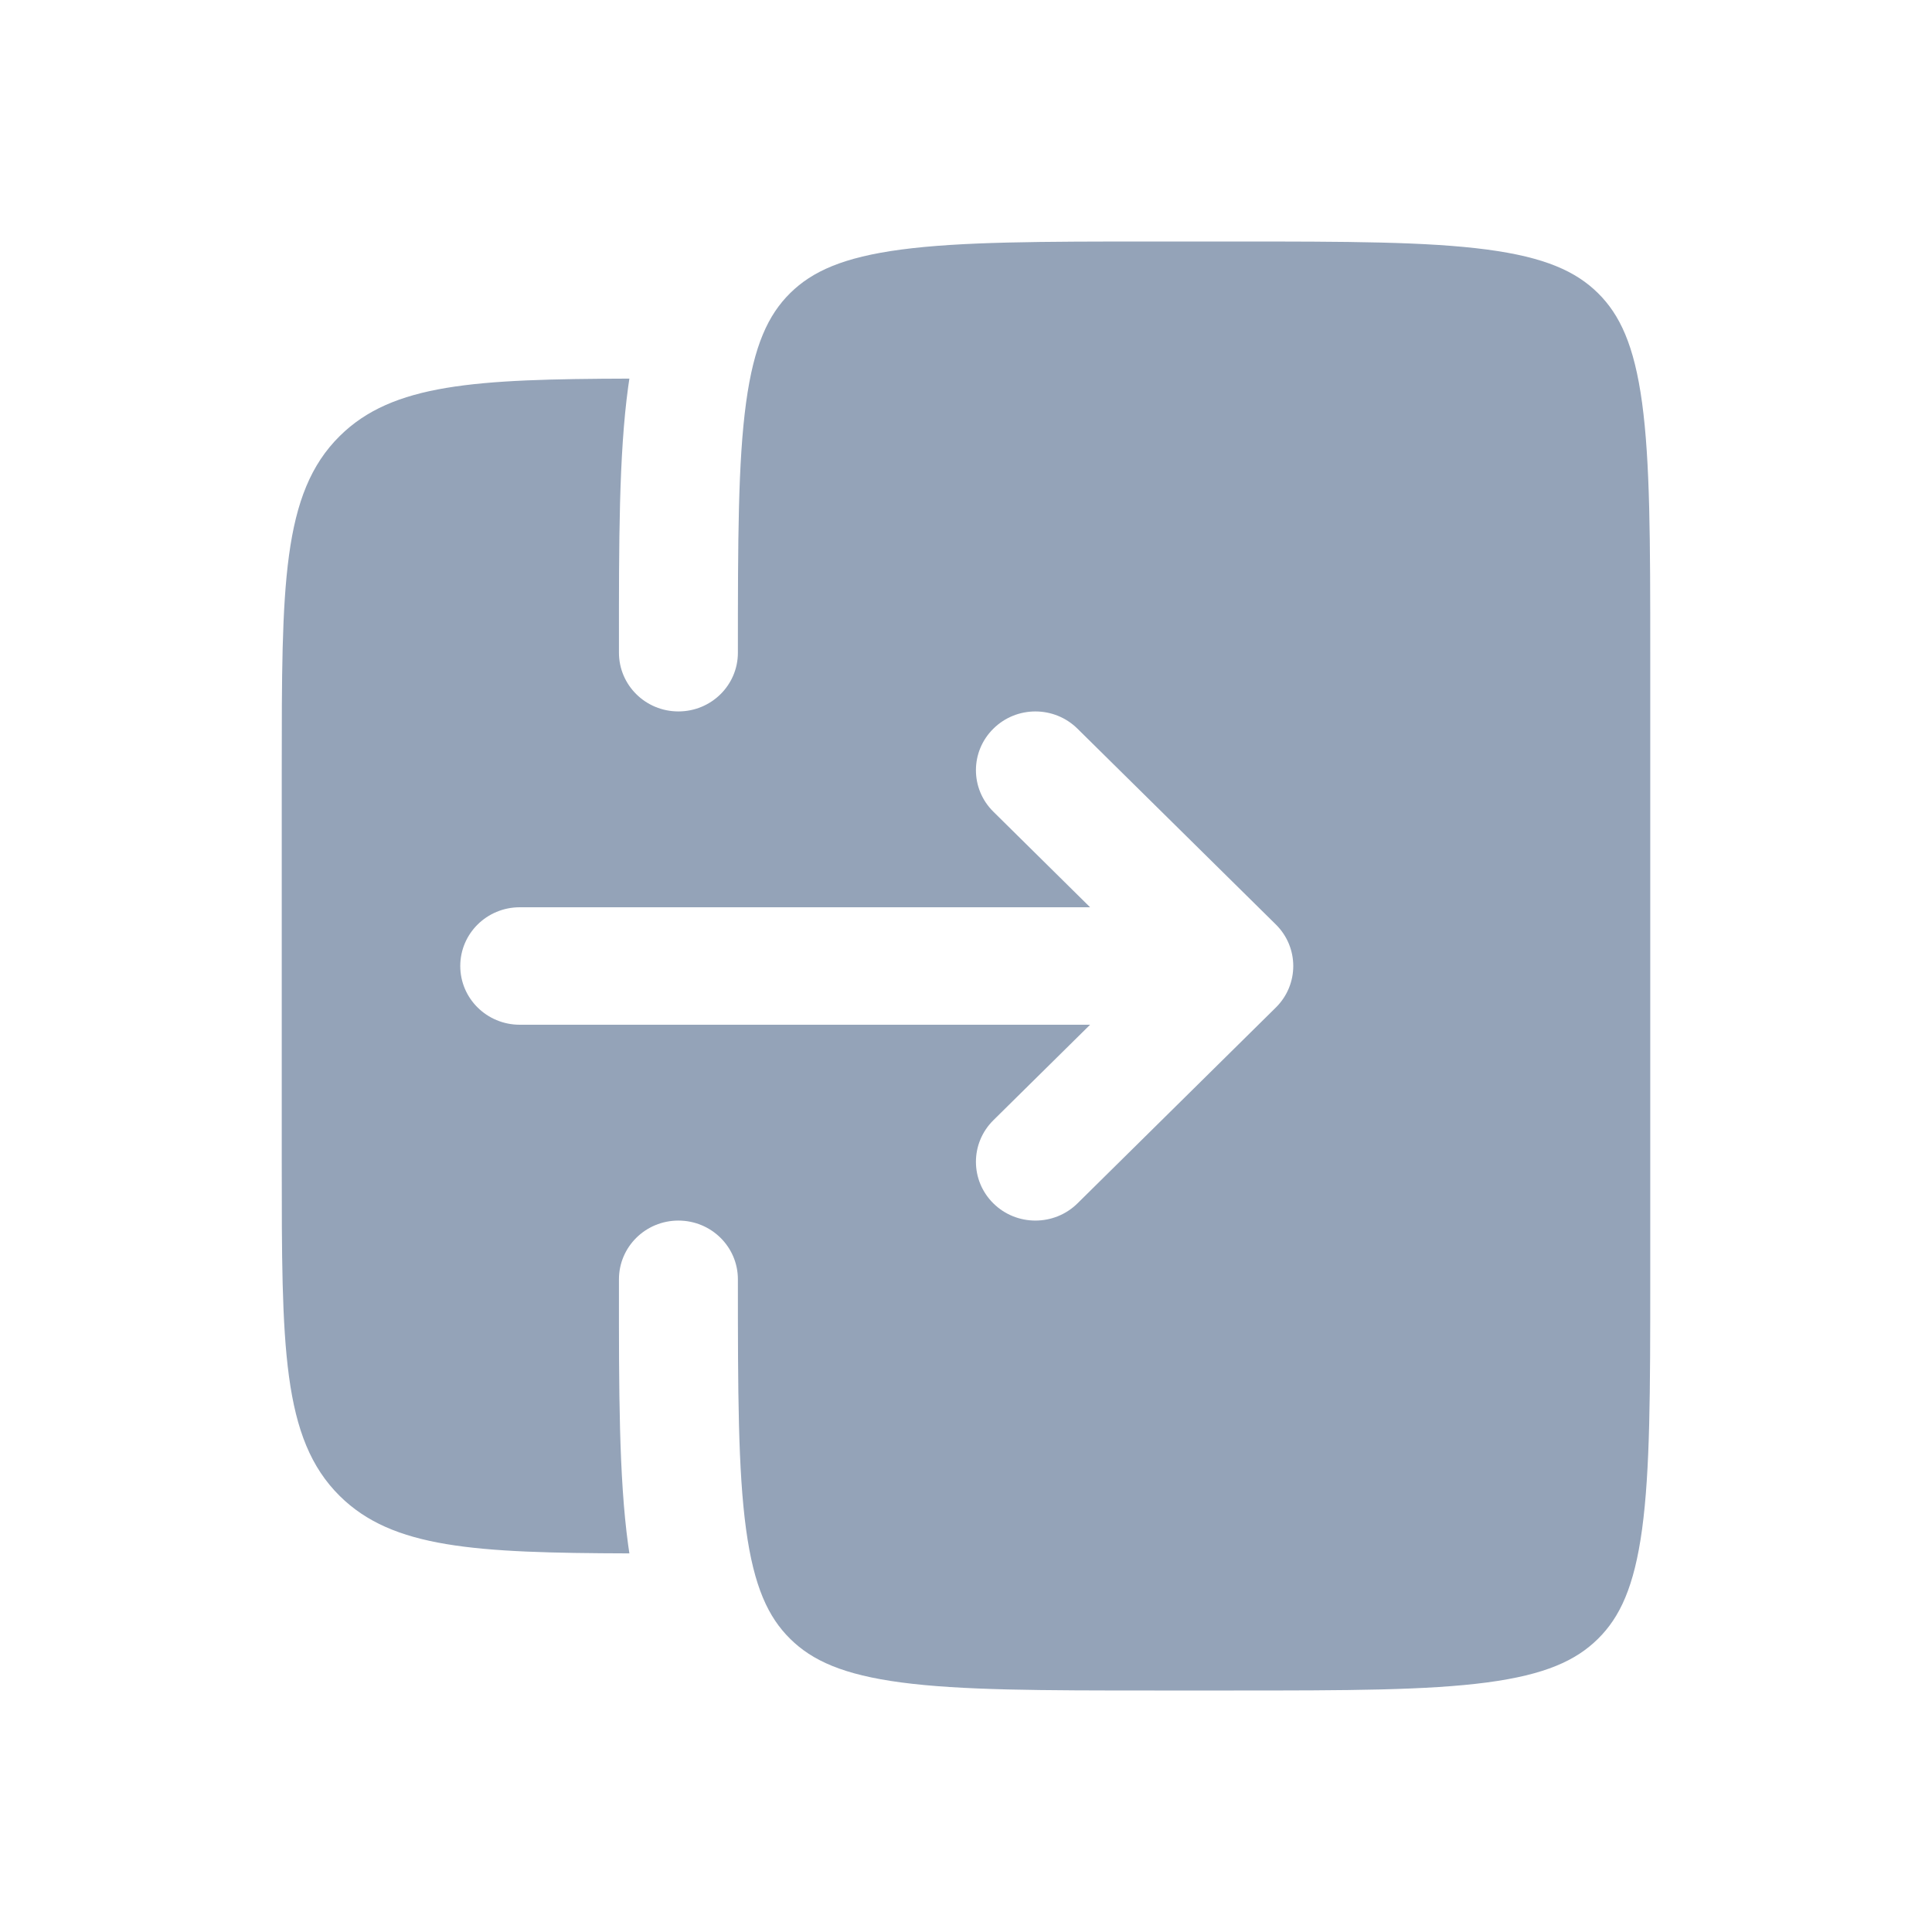 <svg width="30" height="30" viewBox="0 0 30 30" fill="none" xmlns="http://www.w3.org/2000/svg">
<path fill-rule="evenodd" clip-rule="evenodd" d="M4.375 11.96V18.041C4.375 20.907 4.375 22.34 5.277 23.231C6.096 24.04 7.37 24.114 9.773 24.121C9.766 24.078 9.76 24.034 9.754 23.99C9.61 22.936 9.61 21.595 9.611 19.932L9.611 19.865C9.611 19.361 10.024 18.953 10.534 18.953C11.045 18.953 11.458 19.361 11.458 19.865C11.458 21.611 11.46 22.828 11.585 23.747C11.707 24.639 11.929 25.112 12.27 25.448C12.611 25.785 13.09 26.005 13.994 26.125C14.924 26.248 16.157 26.25 17.926 26.25H19.158C20.926 26.25 22.159 26.248 23.09 26.125C23.994 26.005 24.472 25.785 24.813 25.448C25.154 25.112 25.376 24.639 25.498 23.747C25.623 22.828 25.625 21.611 25.625 19.865V10.135C25.625 8.389 25.623 7.172 25.498 6.253C25.376 5.361 25.154 4.888 24.813 4.551C24.472 4.215 23.994 3.995 23.09 3.875C22.159 3.752 20.926 3.75 19.158 3.75H17.926C16.157 3.75 14.924 3.752 13.994 3.875C13.09 3.995 12.611 4.215 12.27 4.551C11.929 4.888 11.707 5.361 11.585 6.253C11.46 7.172 11.458 8.389 11.458 10.135C11.458 10.639 11.045 11.047 10.534 11.047C10.024 11.047 9.611 10.639 9.611 10.135L9.611 10.068C9.61 8.405 9.61 7.064 9.754 6.01C9.76 5.966 9.766 5.922 9.773 5.879C7.37 5.886 6.096 5.96 5.277 6.769C4.375 7.659 4.375 9.093 4.375 11.96ZM16.731 18.686L19.811 15.645C20.172 15.289 20.172 14.711 19.811 14.355L16.731 11.315C16.37 10.958 15.785 10.958 15.425 11.315C15.064 11.671 15.064 12.248 15.425 12.604L16.927 14.088H8.071C7.56 14.088 7.147 14.496 7.147 15C7.147 15.504 7.56 15.912 8.071 15.912H16.927L15.425 17.395C15.064 17.752 15.064 18.329 15.425 18.686C15.785 19.042 16.37 19.042 16.731 18.686Z" fill="#94A3B8"/>
</svg>
